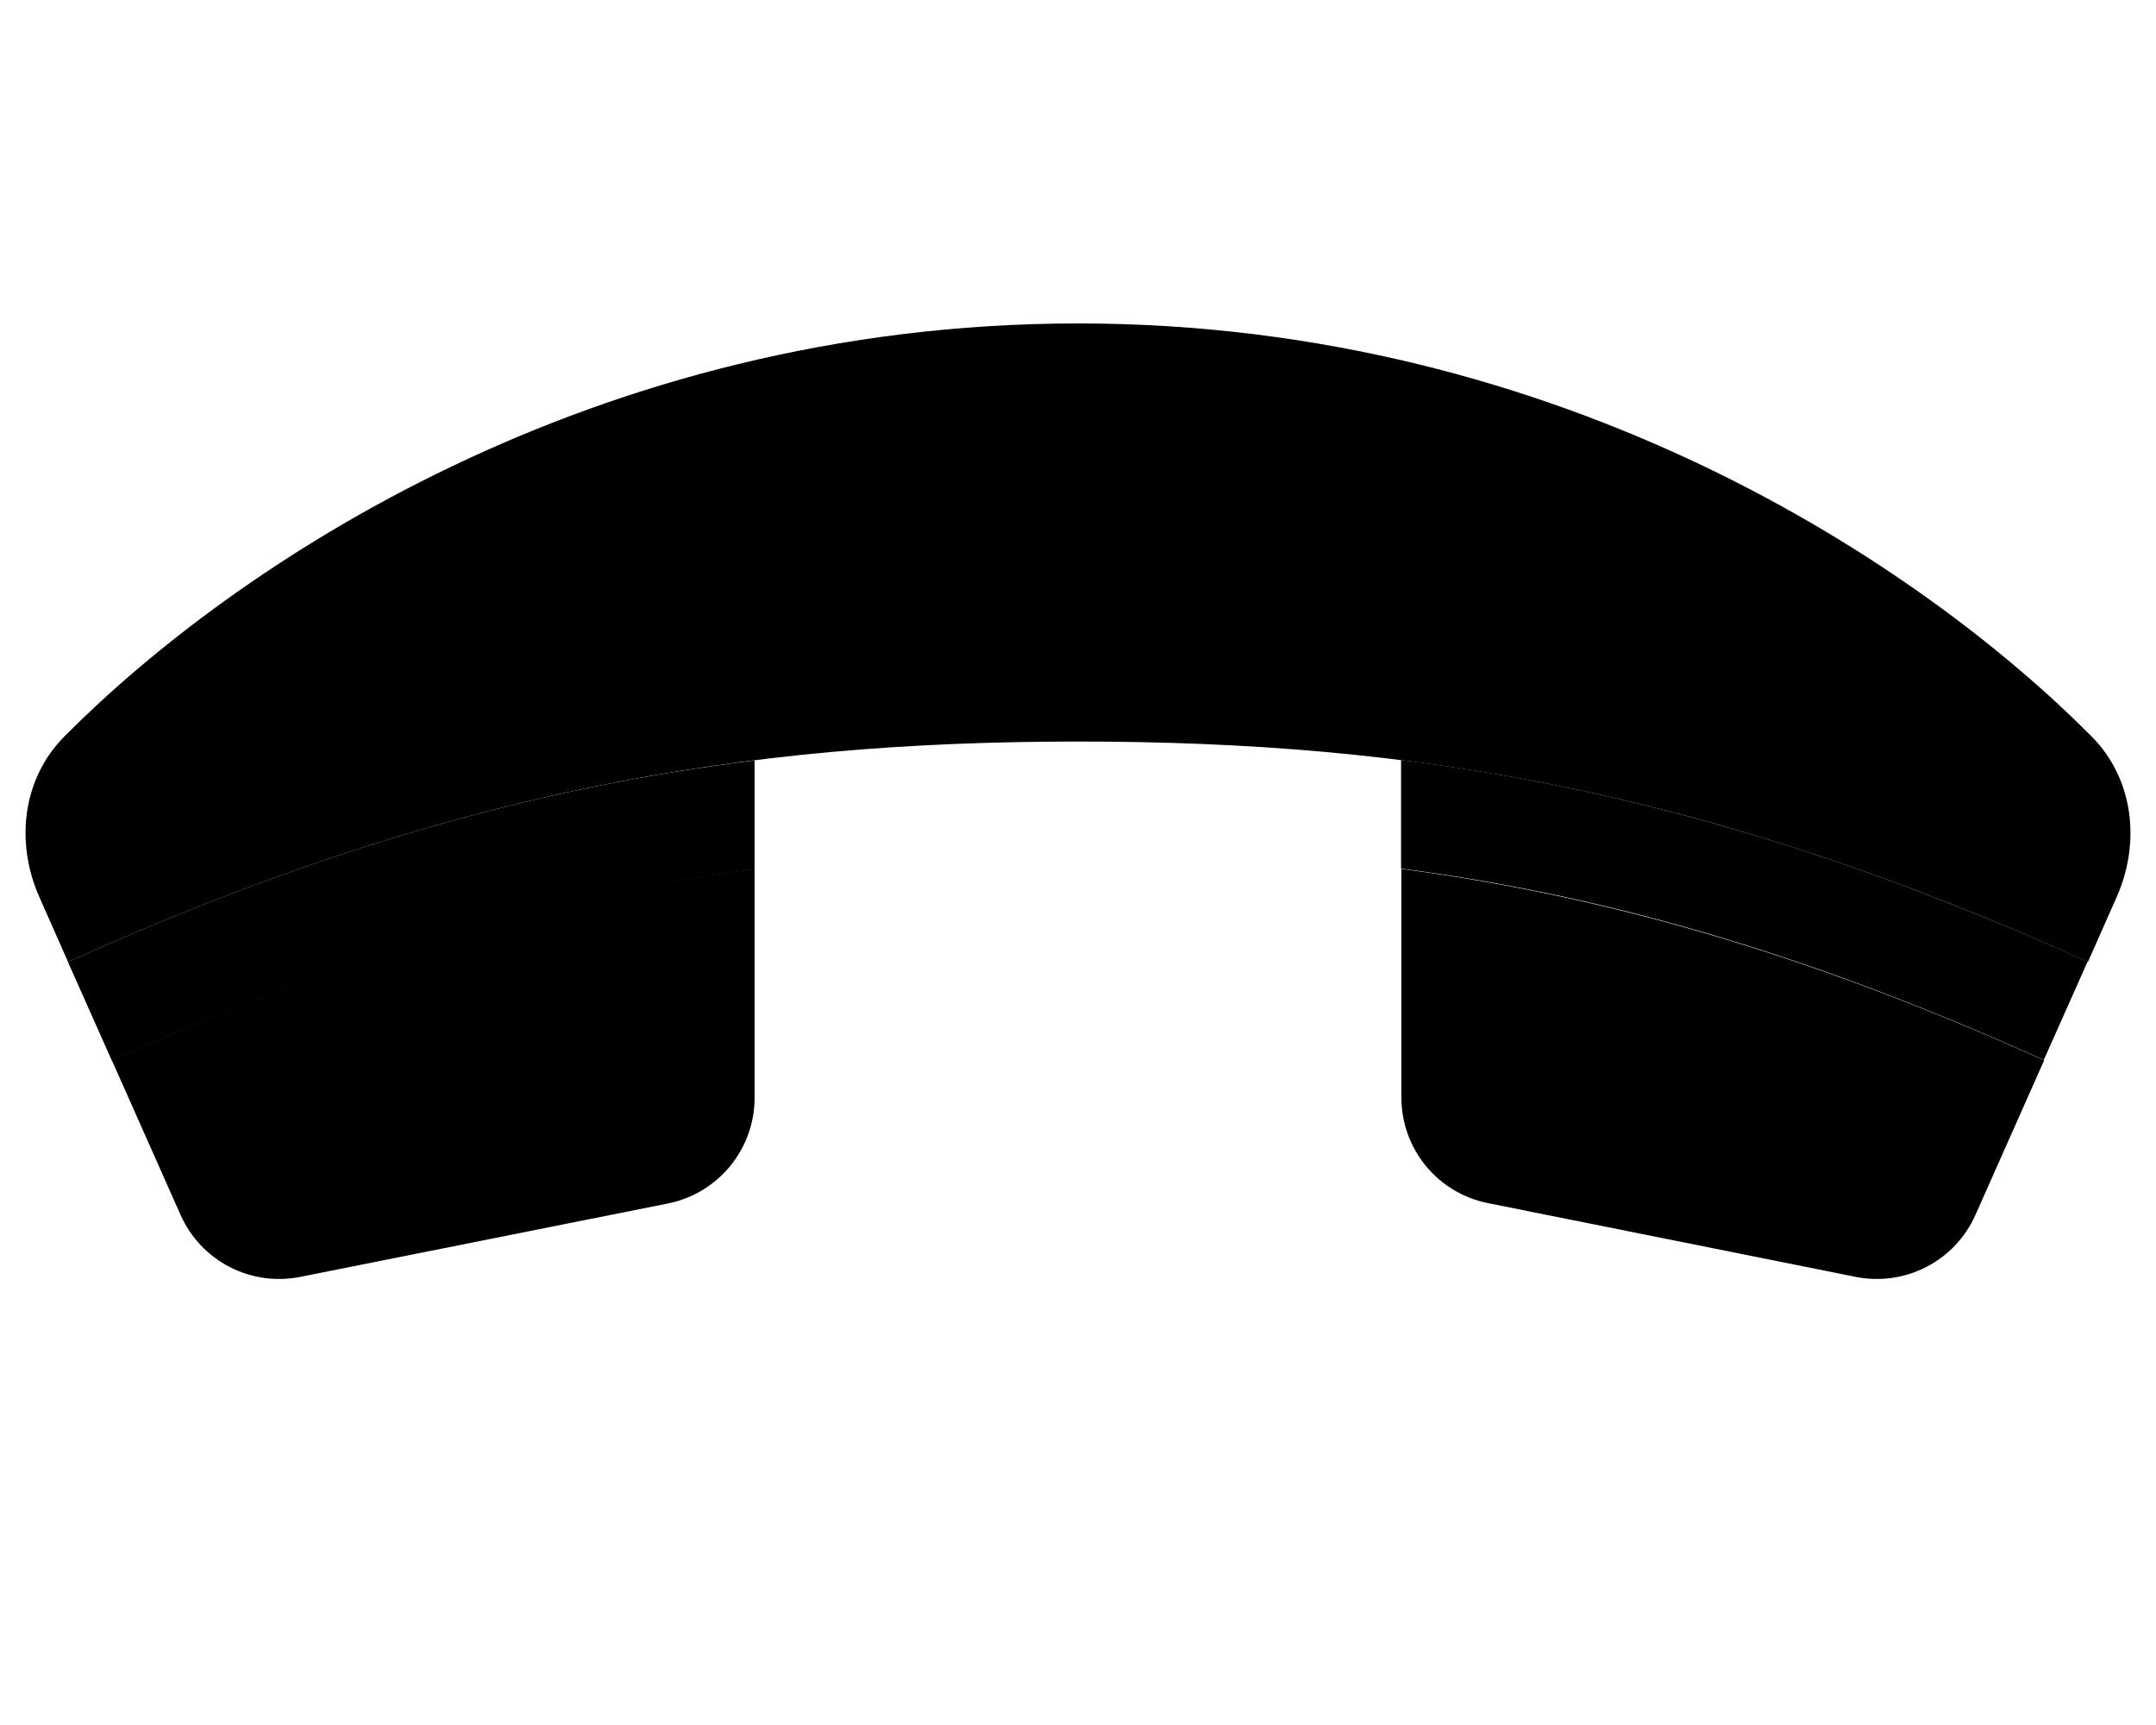 <svg xmlns="http://www.w3.org/2000/svg" viewBox="0 0 640 512"><path class="pr-icon-duotone-secondary" d="M20.2 285.5c75.5-34 139.6-51.8 203.8-59.8l0 32.3c-59.6 7.9-119.7 24.8-190.8 56.8c-4.3-9.7-8.7-19.5-13-29.2zM416 225.6c32.1 4 64.1 10.5 97.6 20.2c16.7 4.8 33.8 10.5 51.5 17.1c8.8 3.3 17.7 6.8 26.7 10.5s18.3 7.7 27.6 11.9c.1 0 .2 .1 .3 .1c-4.3 9.7-8.7 19.5-13 29.2c-71.2-32.1-131.2-49-190.8-56.8l0-17.9 0-14.4z"/><path class="pr-icon-duotone-primary" d="M20.2 285.5l-8.5-19.2c-7.2-16.2-5.1-35.1 7.4-47.7C69.2 168.1 175.8 96 320 96s250.8 72.1 300.9 122.6c12.5 12.6 14.6 31.5 7.4 47.7l-8.5 19.2C507.2 234.7 420 220.1 320 220.1s-187.2 14.7-299.8 65.4zm13 29.2c71.2-32.1 131.2-49 190.8-56.8l0 67.9c0 15.3-10.8 28.4-25.7 31.4L89.1 379c-14.7 2.9-29.4-4.7-35.5-18.4L33.2 314.7zM416 257.9c59.6 7.9 119.7 24.8 190.8 56.8l-20.4 45.9c-6.1 13.7-20.8 21.3-35.5 18.4L441.7 357.1c-15-3-25.7-16.1-25.7-31.4l0-67.9z"/></svg>